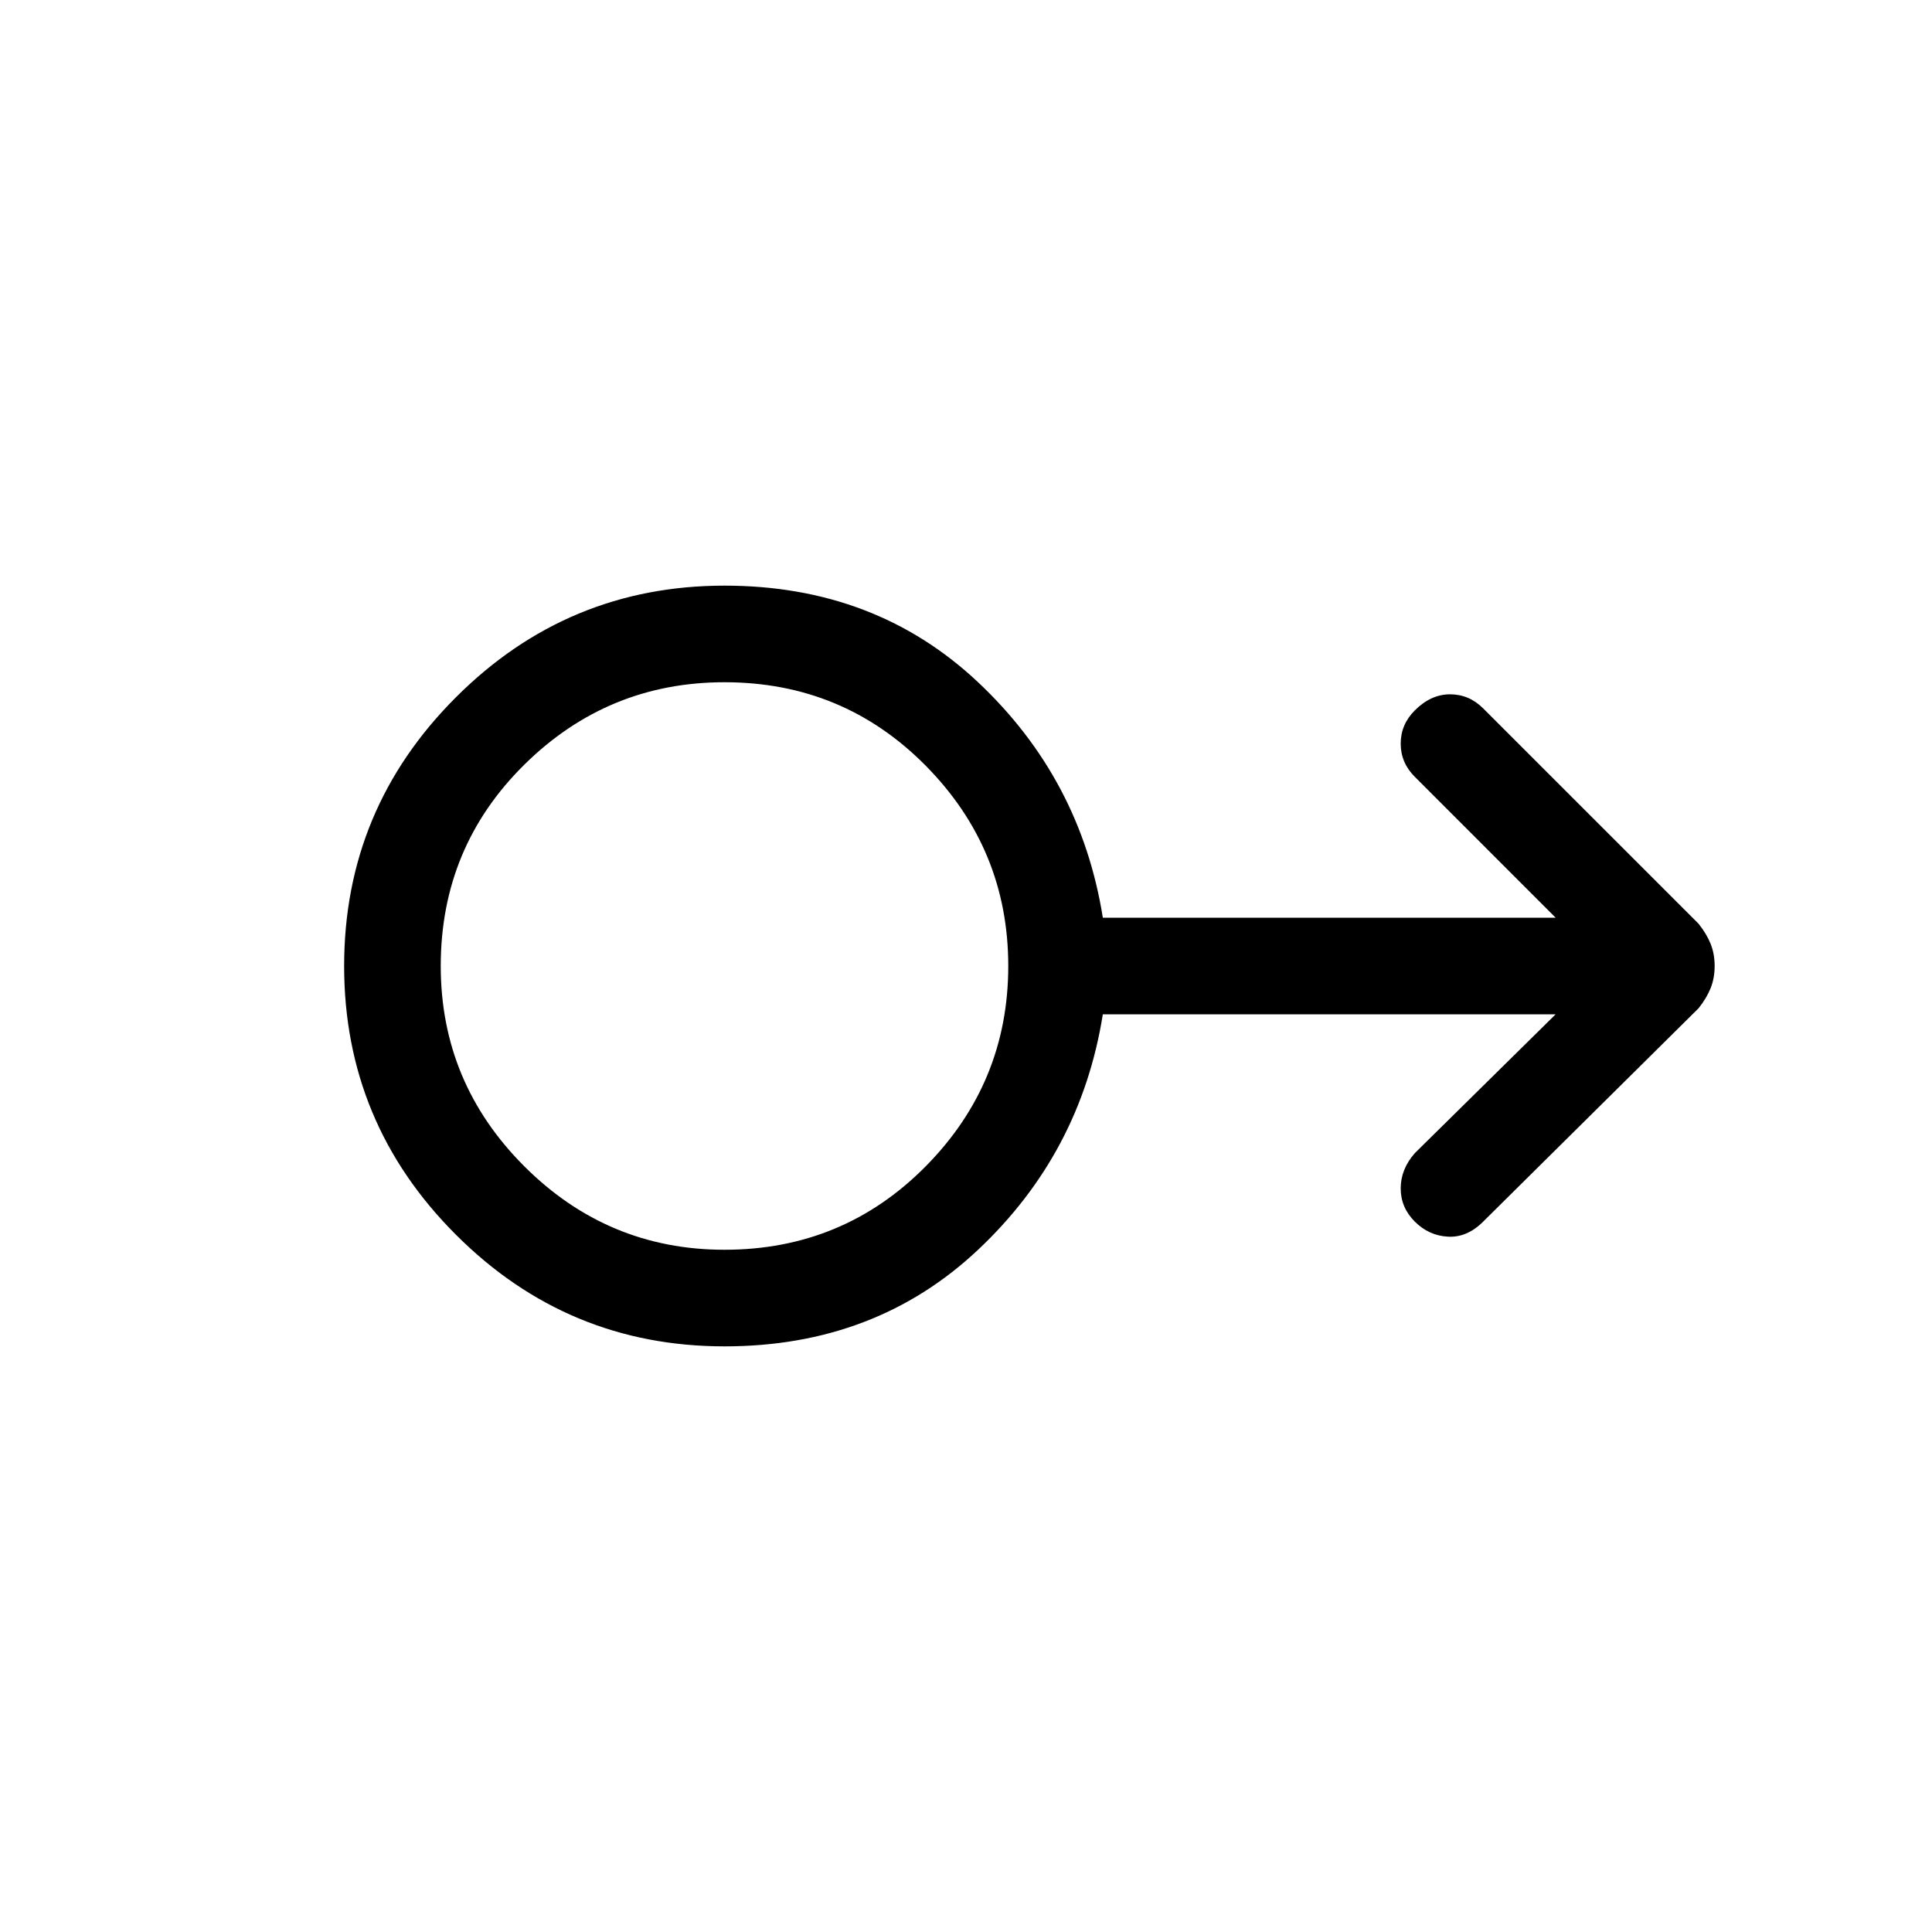 <svg xmlns="http://www.w3.org/2000/svg" height="40" width="40"><path d="M15 27.875q-3.25 0-5.562-2.313Q7.125 23.25 7.125 20q0-3.25 2.313-5.562Q11.75 12.125 15 12.125q3.125 0 5.25 2T22.833 19h9.375l-2.916-2.917Q29 15.792 29 15.396q0-.396.292-.688.333-.333.729-.333.396 0 .687.292l4.459 4.458q.166.208.25.417.083.208.083.458t-.083.458q-.084.209-.25.417l-4.459 4.417q-.333.333-.729.312-.396-.021-.687-.312Q29 25 29 24.604q0-.396.292-.729L32.208 21h-9.375q-.458 2.875-2.583 4.875t-5.25 2Zm0-2q2.458 0 4.167-1.729 1.708-1.729 1.708-4.146t-1.708-4.146Q17.458 14.125 15 14.125q-2.417 0-4.146 1.708Q9.125 17.542 9.125 20q0 2.417 1.729 4.146T15 25.875ZM15 20Z"/></svg>
